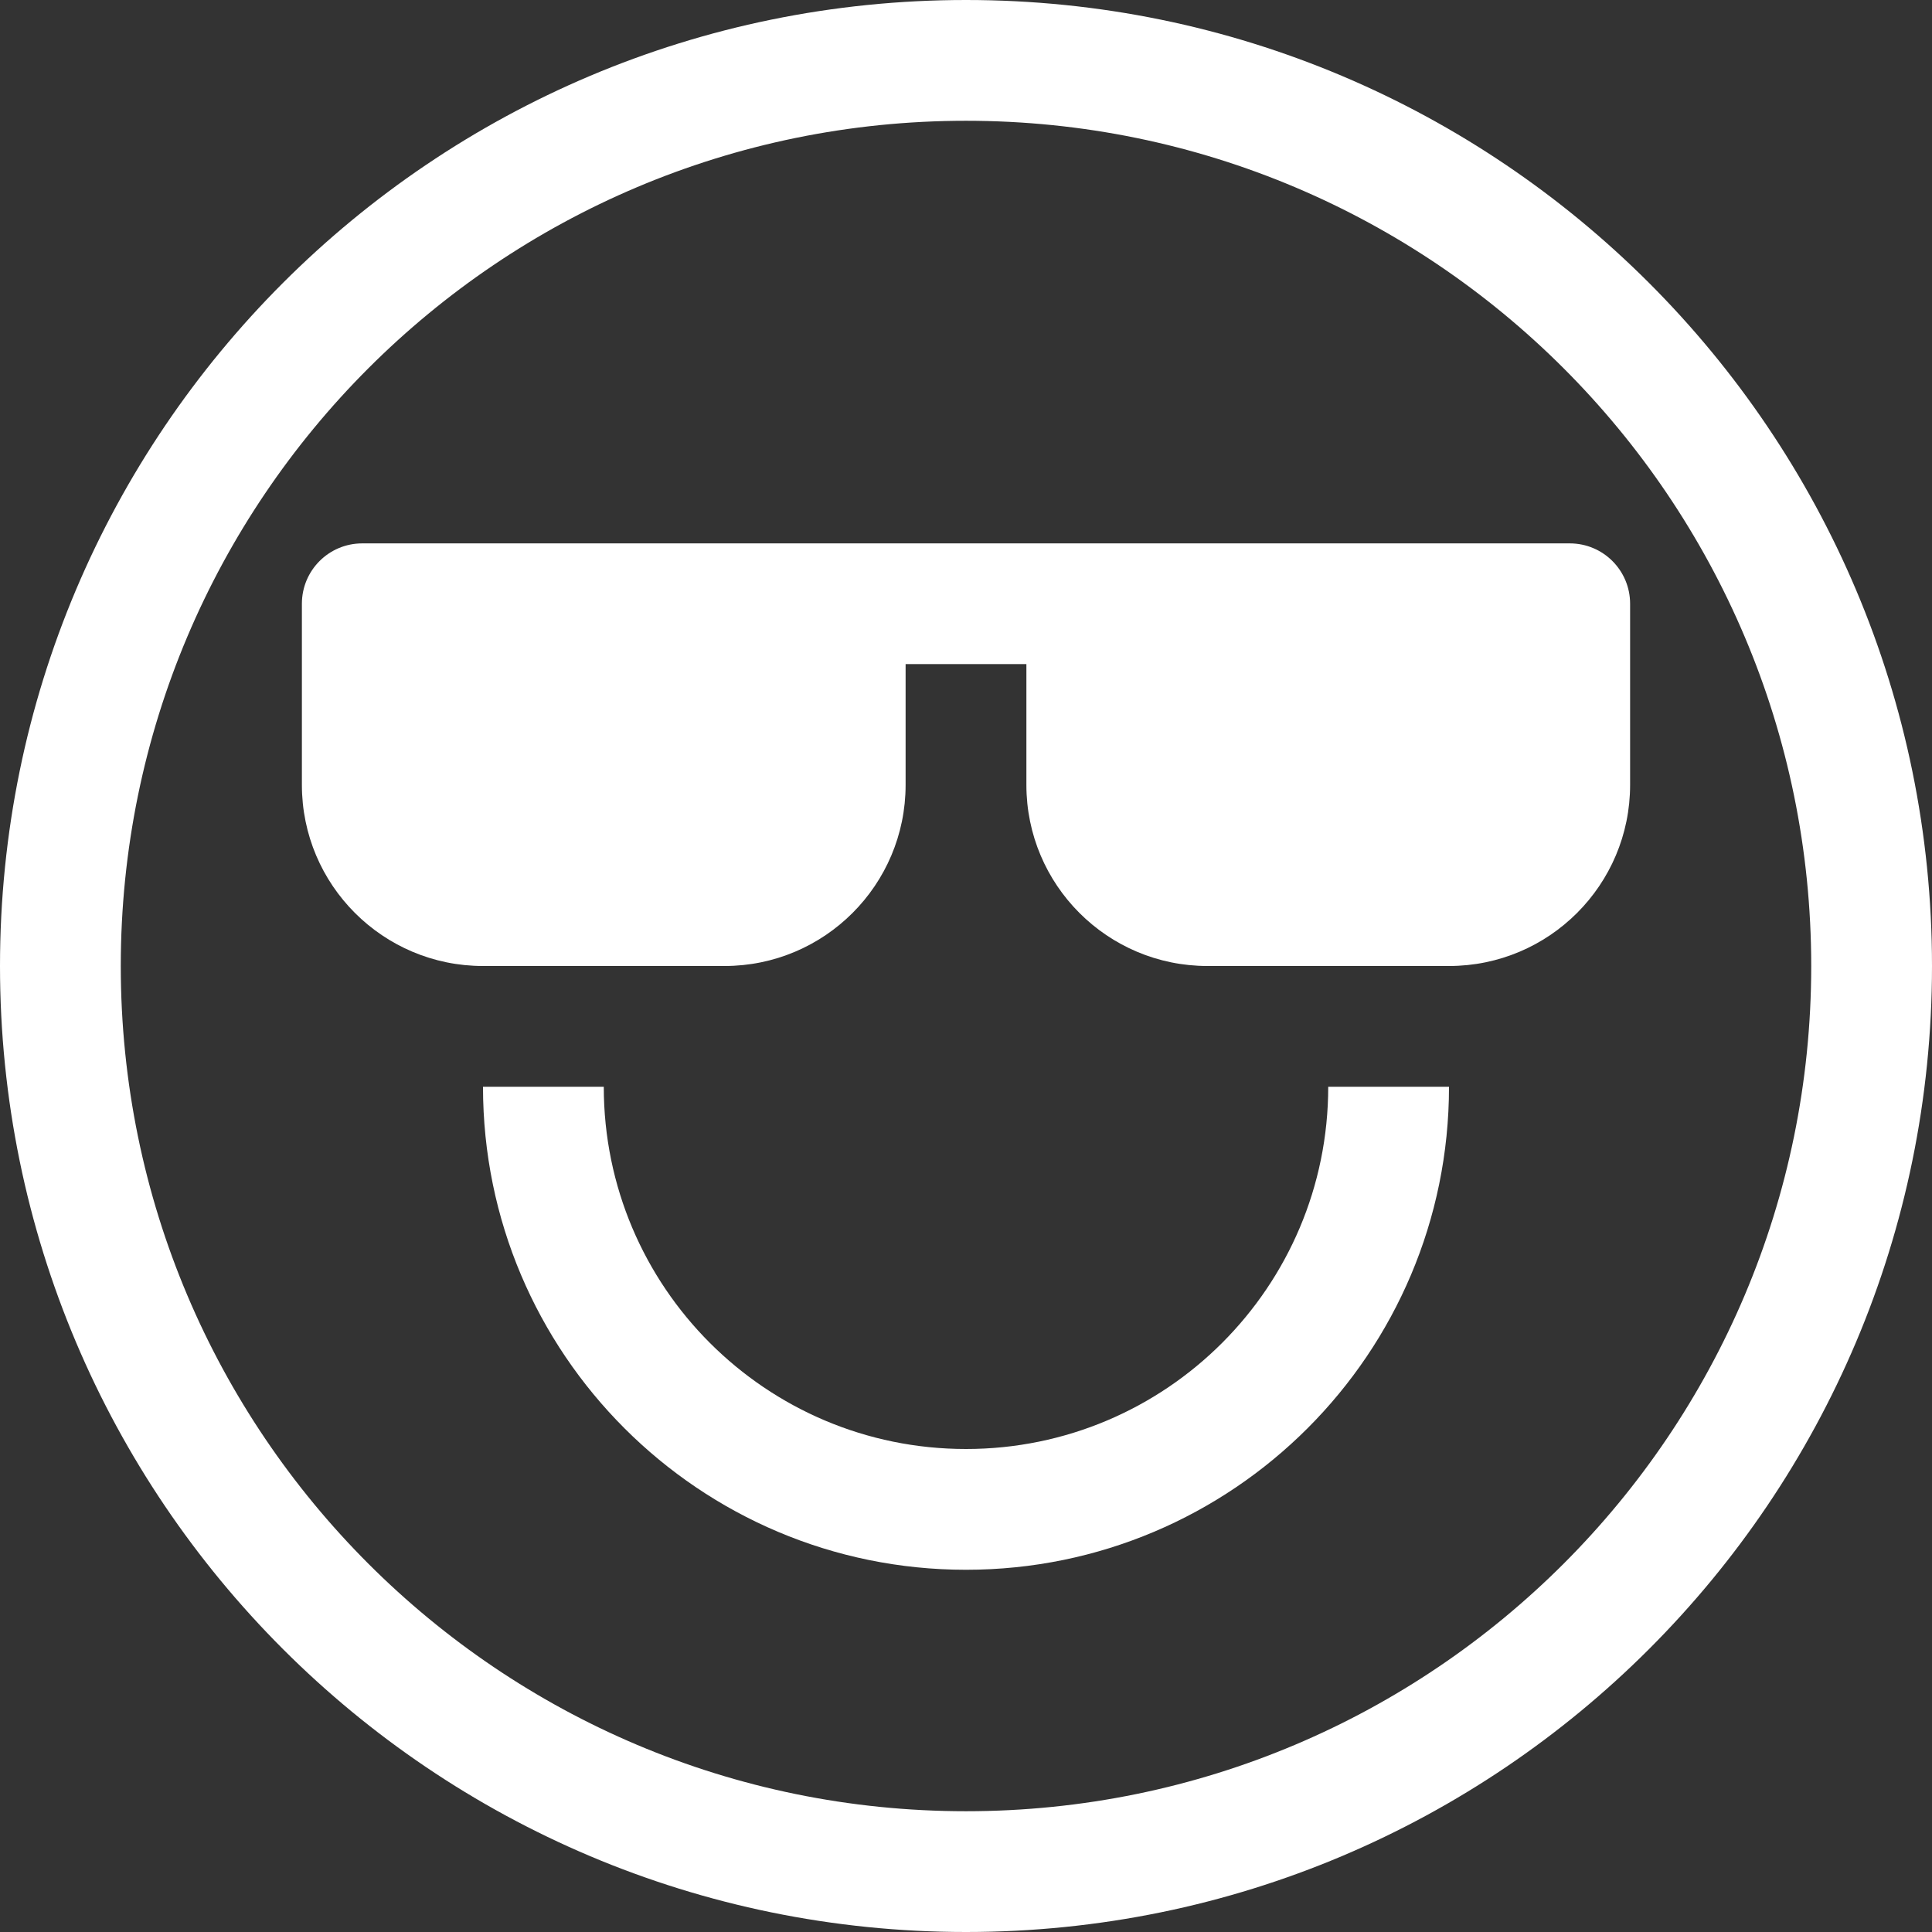 <svg width="35" height="35" viewBox="0 0 35 35" fill="none" xmlns="http://www.w3.org/2000/svg">
<rect x="0" y="0" width="35" height="35" fill="#333333" stroke="none"/>
<path d="M17.5 0C7.835 0 0 7.835 0 17.5C0 27.165 7.835 35 17.5 35C27.165 35 35 27.165 35 17.5C35 7.835 27.165 0 17.5 0ZM17.5 32.812C9.043 32.812 2.188 25.957 2.188 17.5C2.188 9.043 9.043 2.188 17.5 2.188C25.957 2.188 32.812 9.043 32.812 17.5C32.812 25.957 25.957 32.812 17.5 32.812Z" fill="white"/>
<path d="M28.438 9.844H6.562C5.958 9.844 5.469 10.333 5.469 10.938V14.219C5.469 16.031 6.938 17.5 8.75 17.5H13.125C14.937 17.5 16.406 16.031 16.406 14.219V12.031H18.594V14.219C18.594 16.031 20.063 17.5 21.875 17.5H26.25C28.062 17.5 29.531 16.031 29.531 14.219V10.938C29.531 10.333 29.042 9.844 28.438 9.844Z" fill="white"/>
<path d="M17.5 26.25C13.876 26.25 10.938 23.312 10.938 19.688H8.75C8.75 24.52 12.668 28.438 17.5 28.438C22.332 28.438 26.25 24.52 26.25 19.688H24.062C24.062 23.312 21.124 26.25 17.5 26.25Z" fill="white"/>
</svg>
